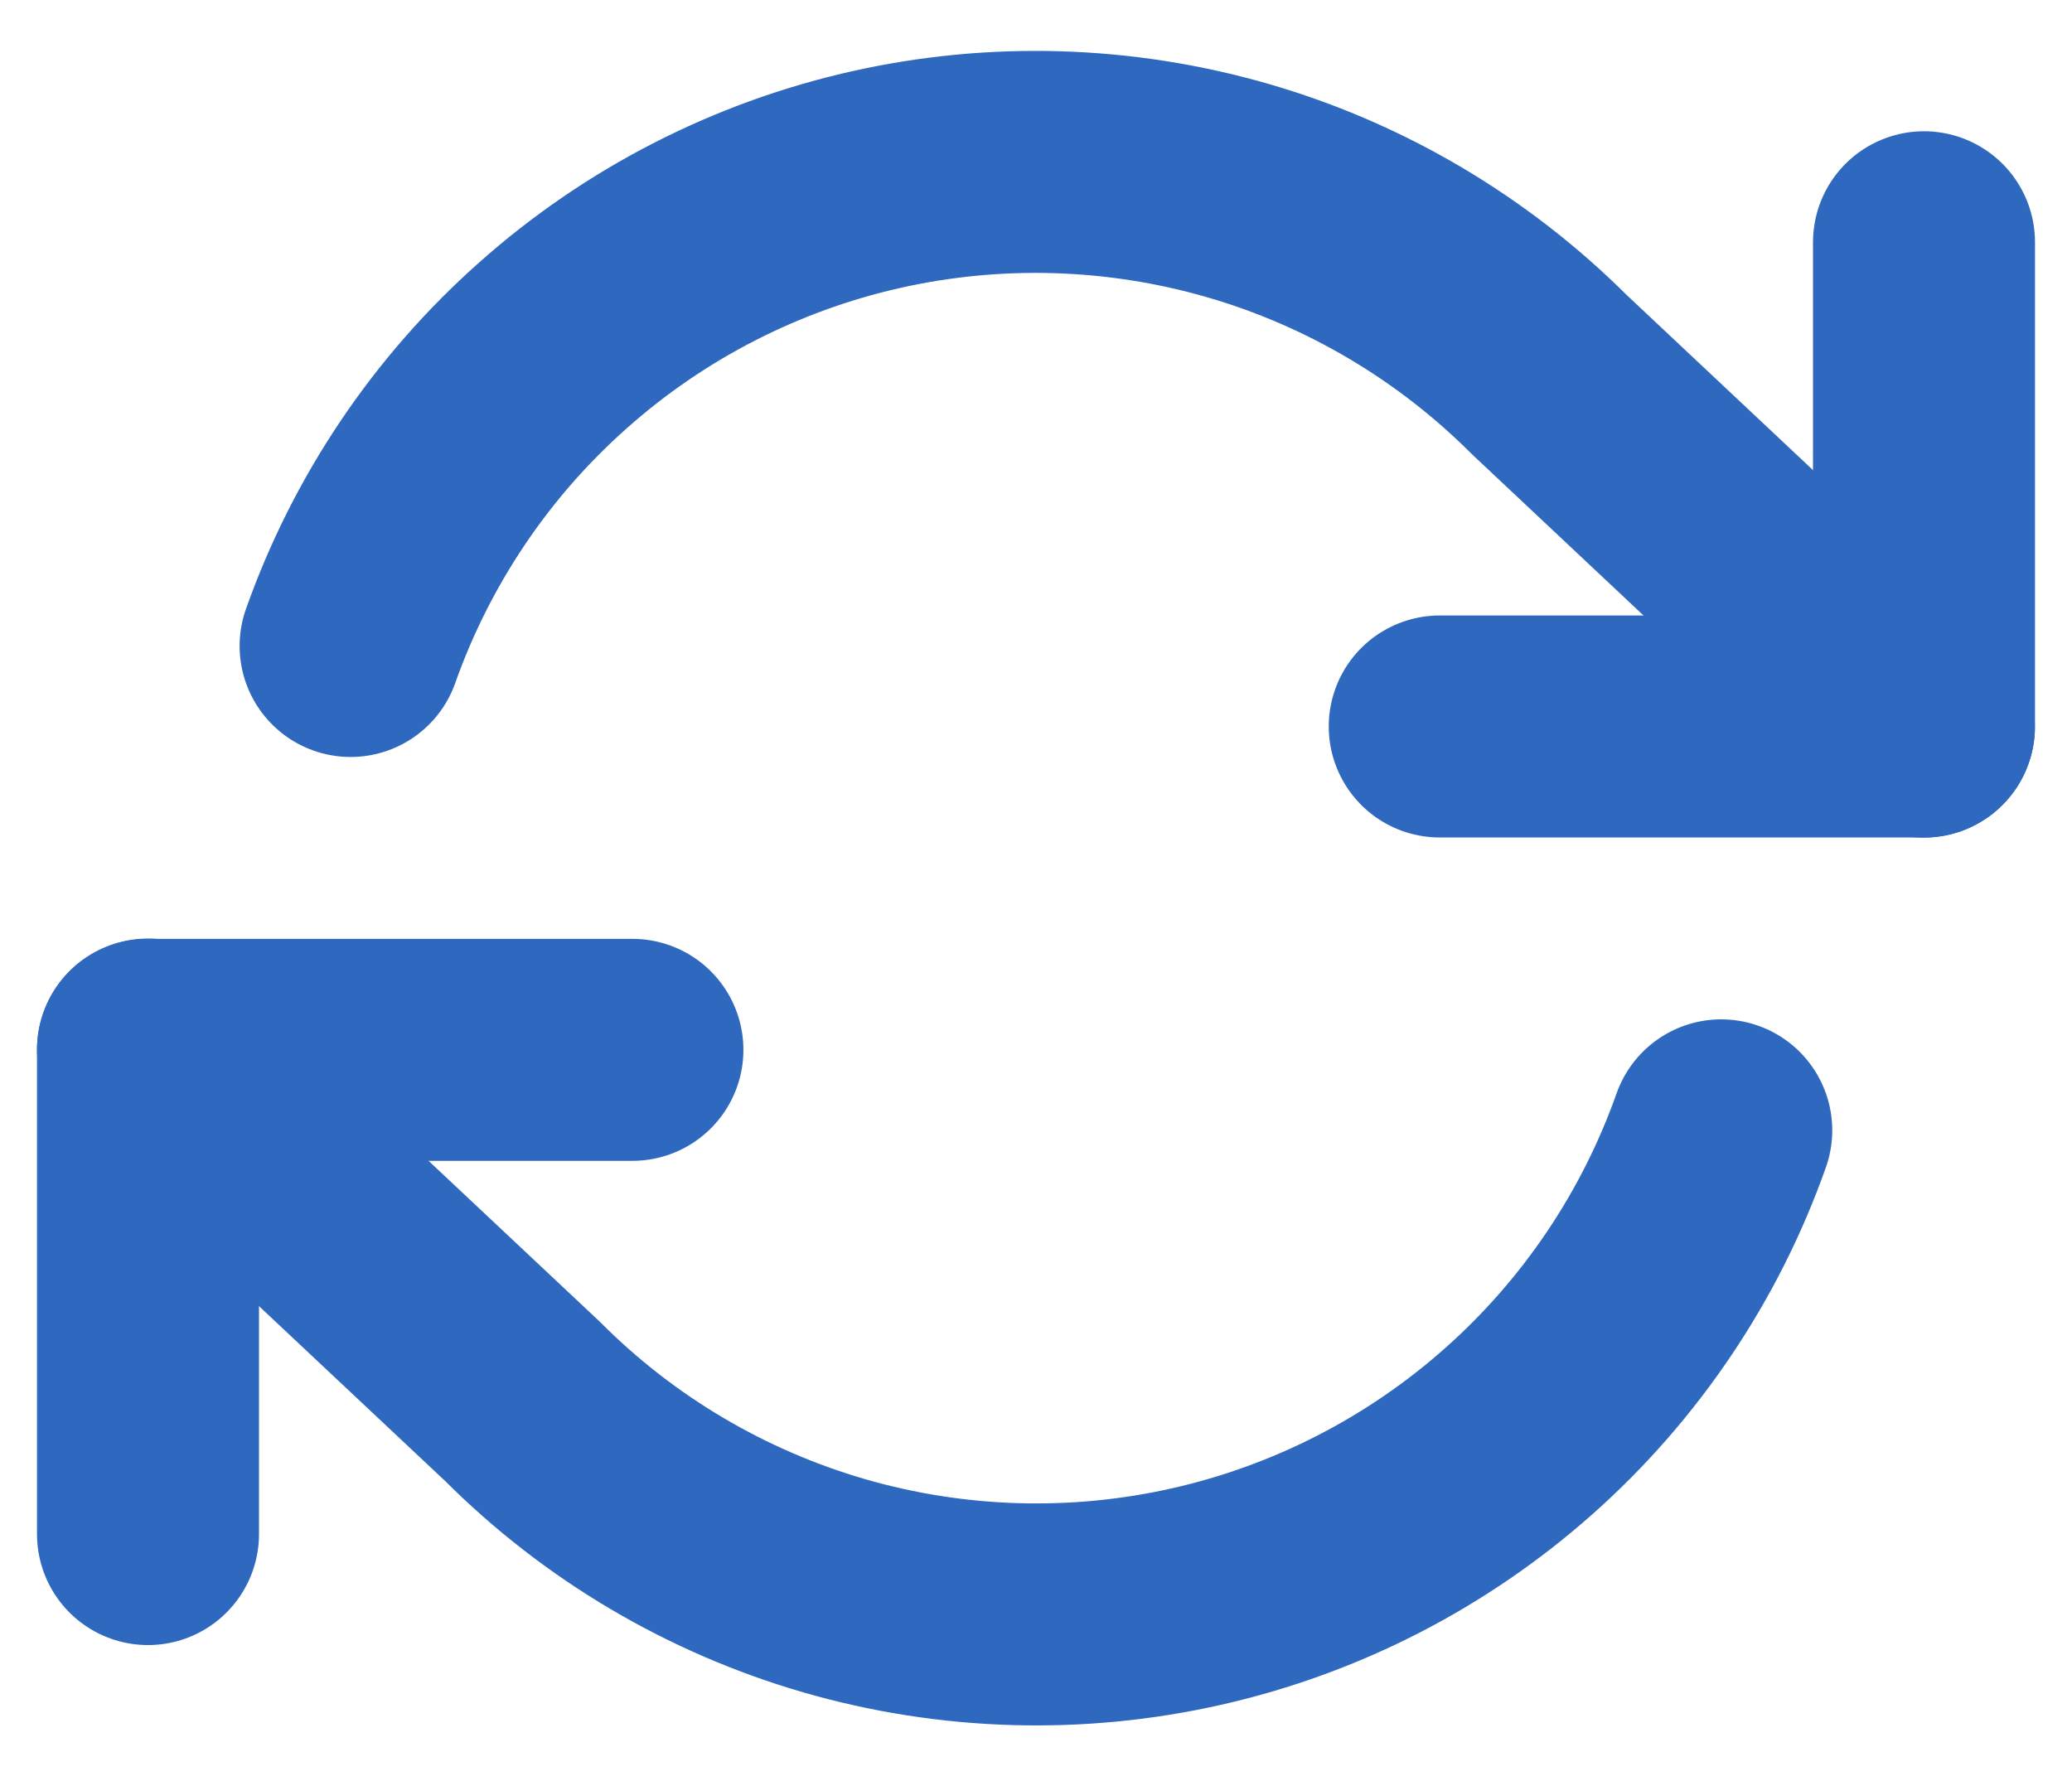 <svg width="14" height="12" viewBox="0 0 14 12" fill="none" xmlns="http://www.w3.org/2000/svg">
<path d="M13 1.637V4.909H9.728" stroke="#2E68BF" stroke-width="1.5" stroke-linecap="round" stroke-linejoin="round"/>
<path d="M1 10.366V7.094H4.273" stroke="#2E68BF" stroke-width="1.5" stroke-linecap="round" stroke-linejoin="round"/>
<path d="M2.369 4.365C2.646 3.583 3.116 2.884 3.736 2.334C4.355 1.783 5.105 1.398 5.913 1.215C6.722 1.032 7.564 1.057 8.361 1.287C9.157 1.517 9.882 1.946 10.469 2.532L12.999 4.91M1 7.092L3.531 9.47C4.117 10.057 4.842 10.485 5.639 10.716C6.435 10.946 7.277 10.971 8.086 10.788C8.895 10.605 9.644 10.22 10.264 9.669C10.884 9.118 11.354 8.419 11.63 7.638" stroke="#2E68BF" stroke-width="1.5" stroke-linecap="round" stroke-linejoin="round"/>
</svg>
